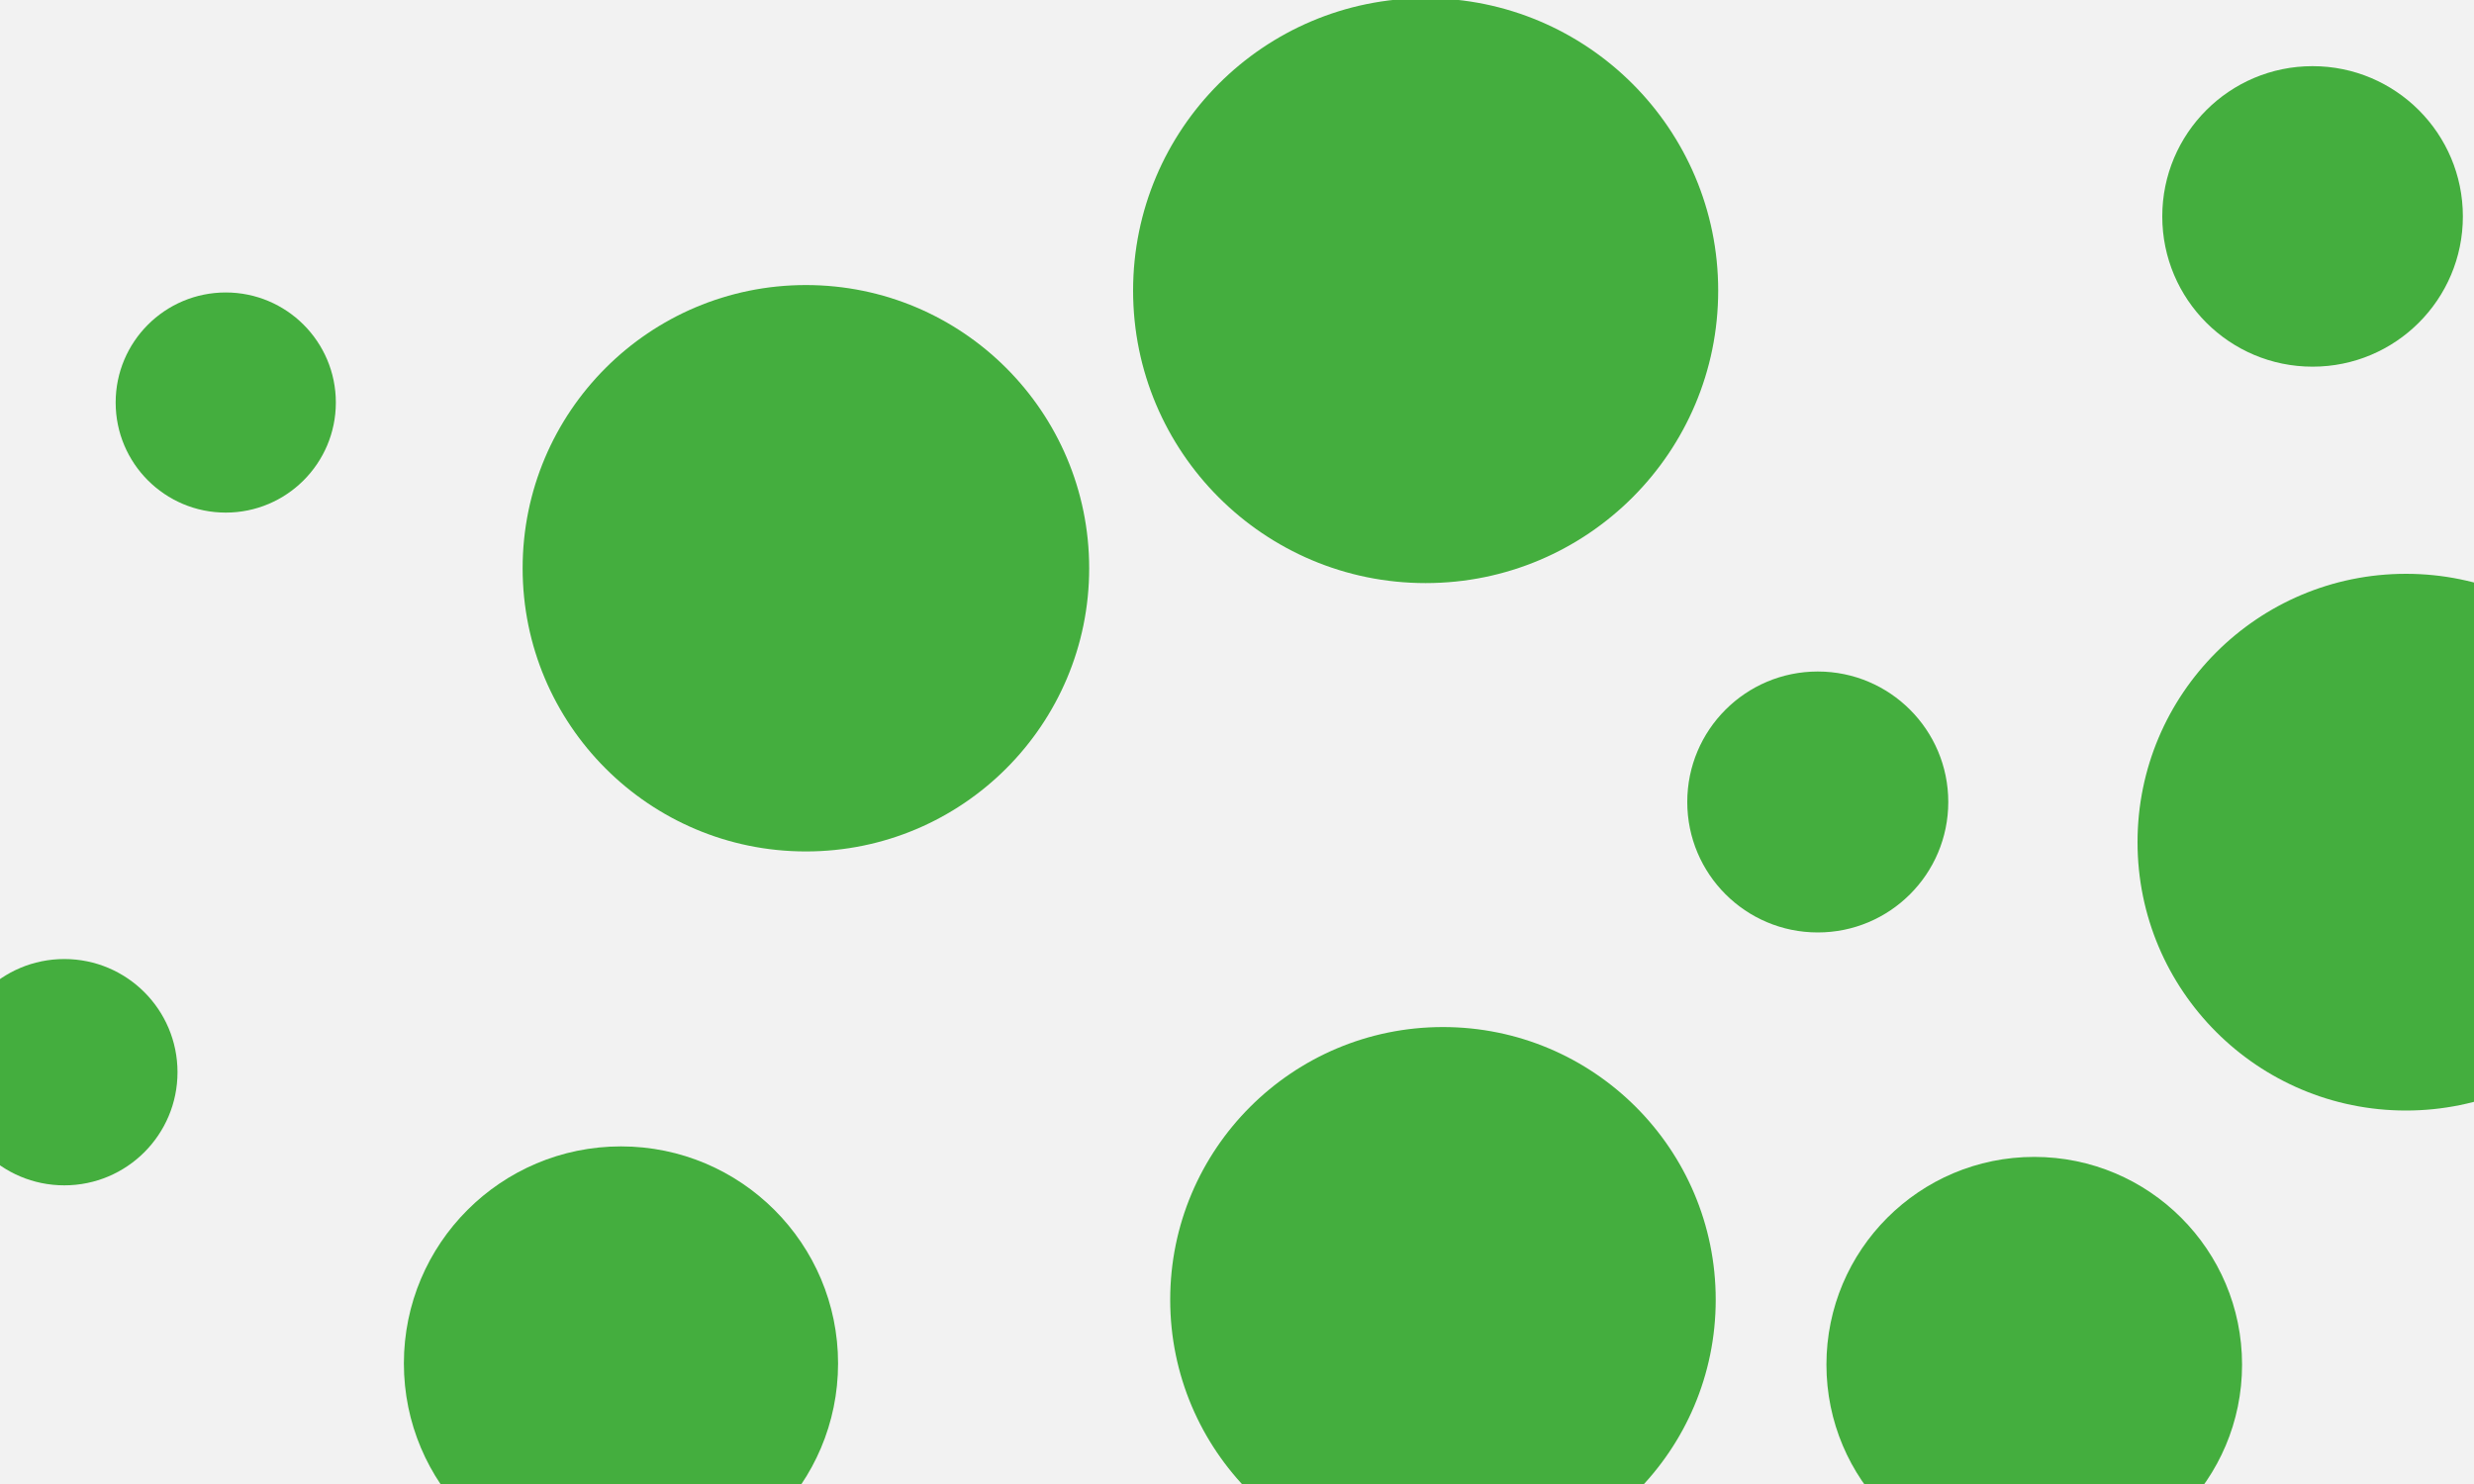 <svg id="visual" viewBox="0 0 4000 2400" width="4000" height="2400" xmlns="http://www.w3.org/2000/svg" xmlns:xlink="http://www.w3.org/1999/xlink" version="1.1"><rect x="0" y="0" width="4000" height="2400" fill="#f2f2f2"></rect><g fill="#44ae3e"><circle r="473" cx="2305" cy="470"></circle><circle r="178" cx="365" cy="651"></circle><circle r="243" cx="3739" cy="350"></circle><circle r="441" cx="2333" cy="2102"></circle><circle r="351" cx="1004" cy="2205"></circle><circle r="458" cx="1303" cy="919"></circle><circle r="336" cx="3289" cy="2207"></circle><circle r="183" cx="104" cy="1734"></circle><circle r="211" cx="2939" cy="1297"></circle><circle r="434" cx="3890" cy="1362"></circle></g></svg>